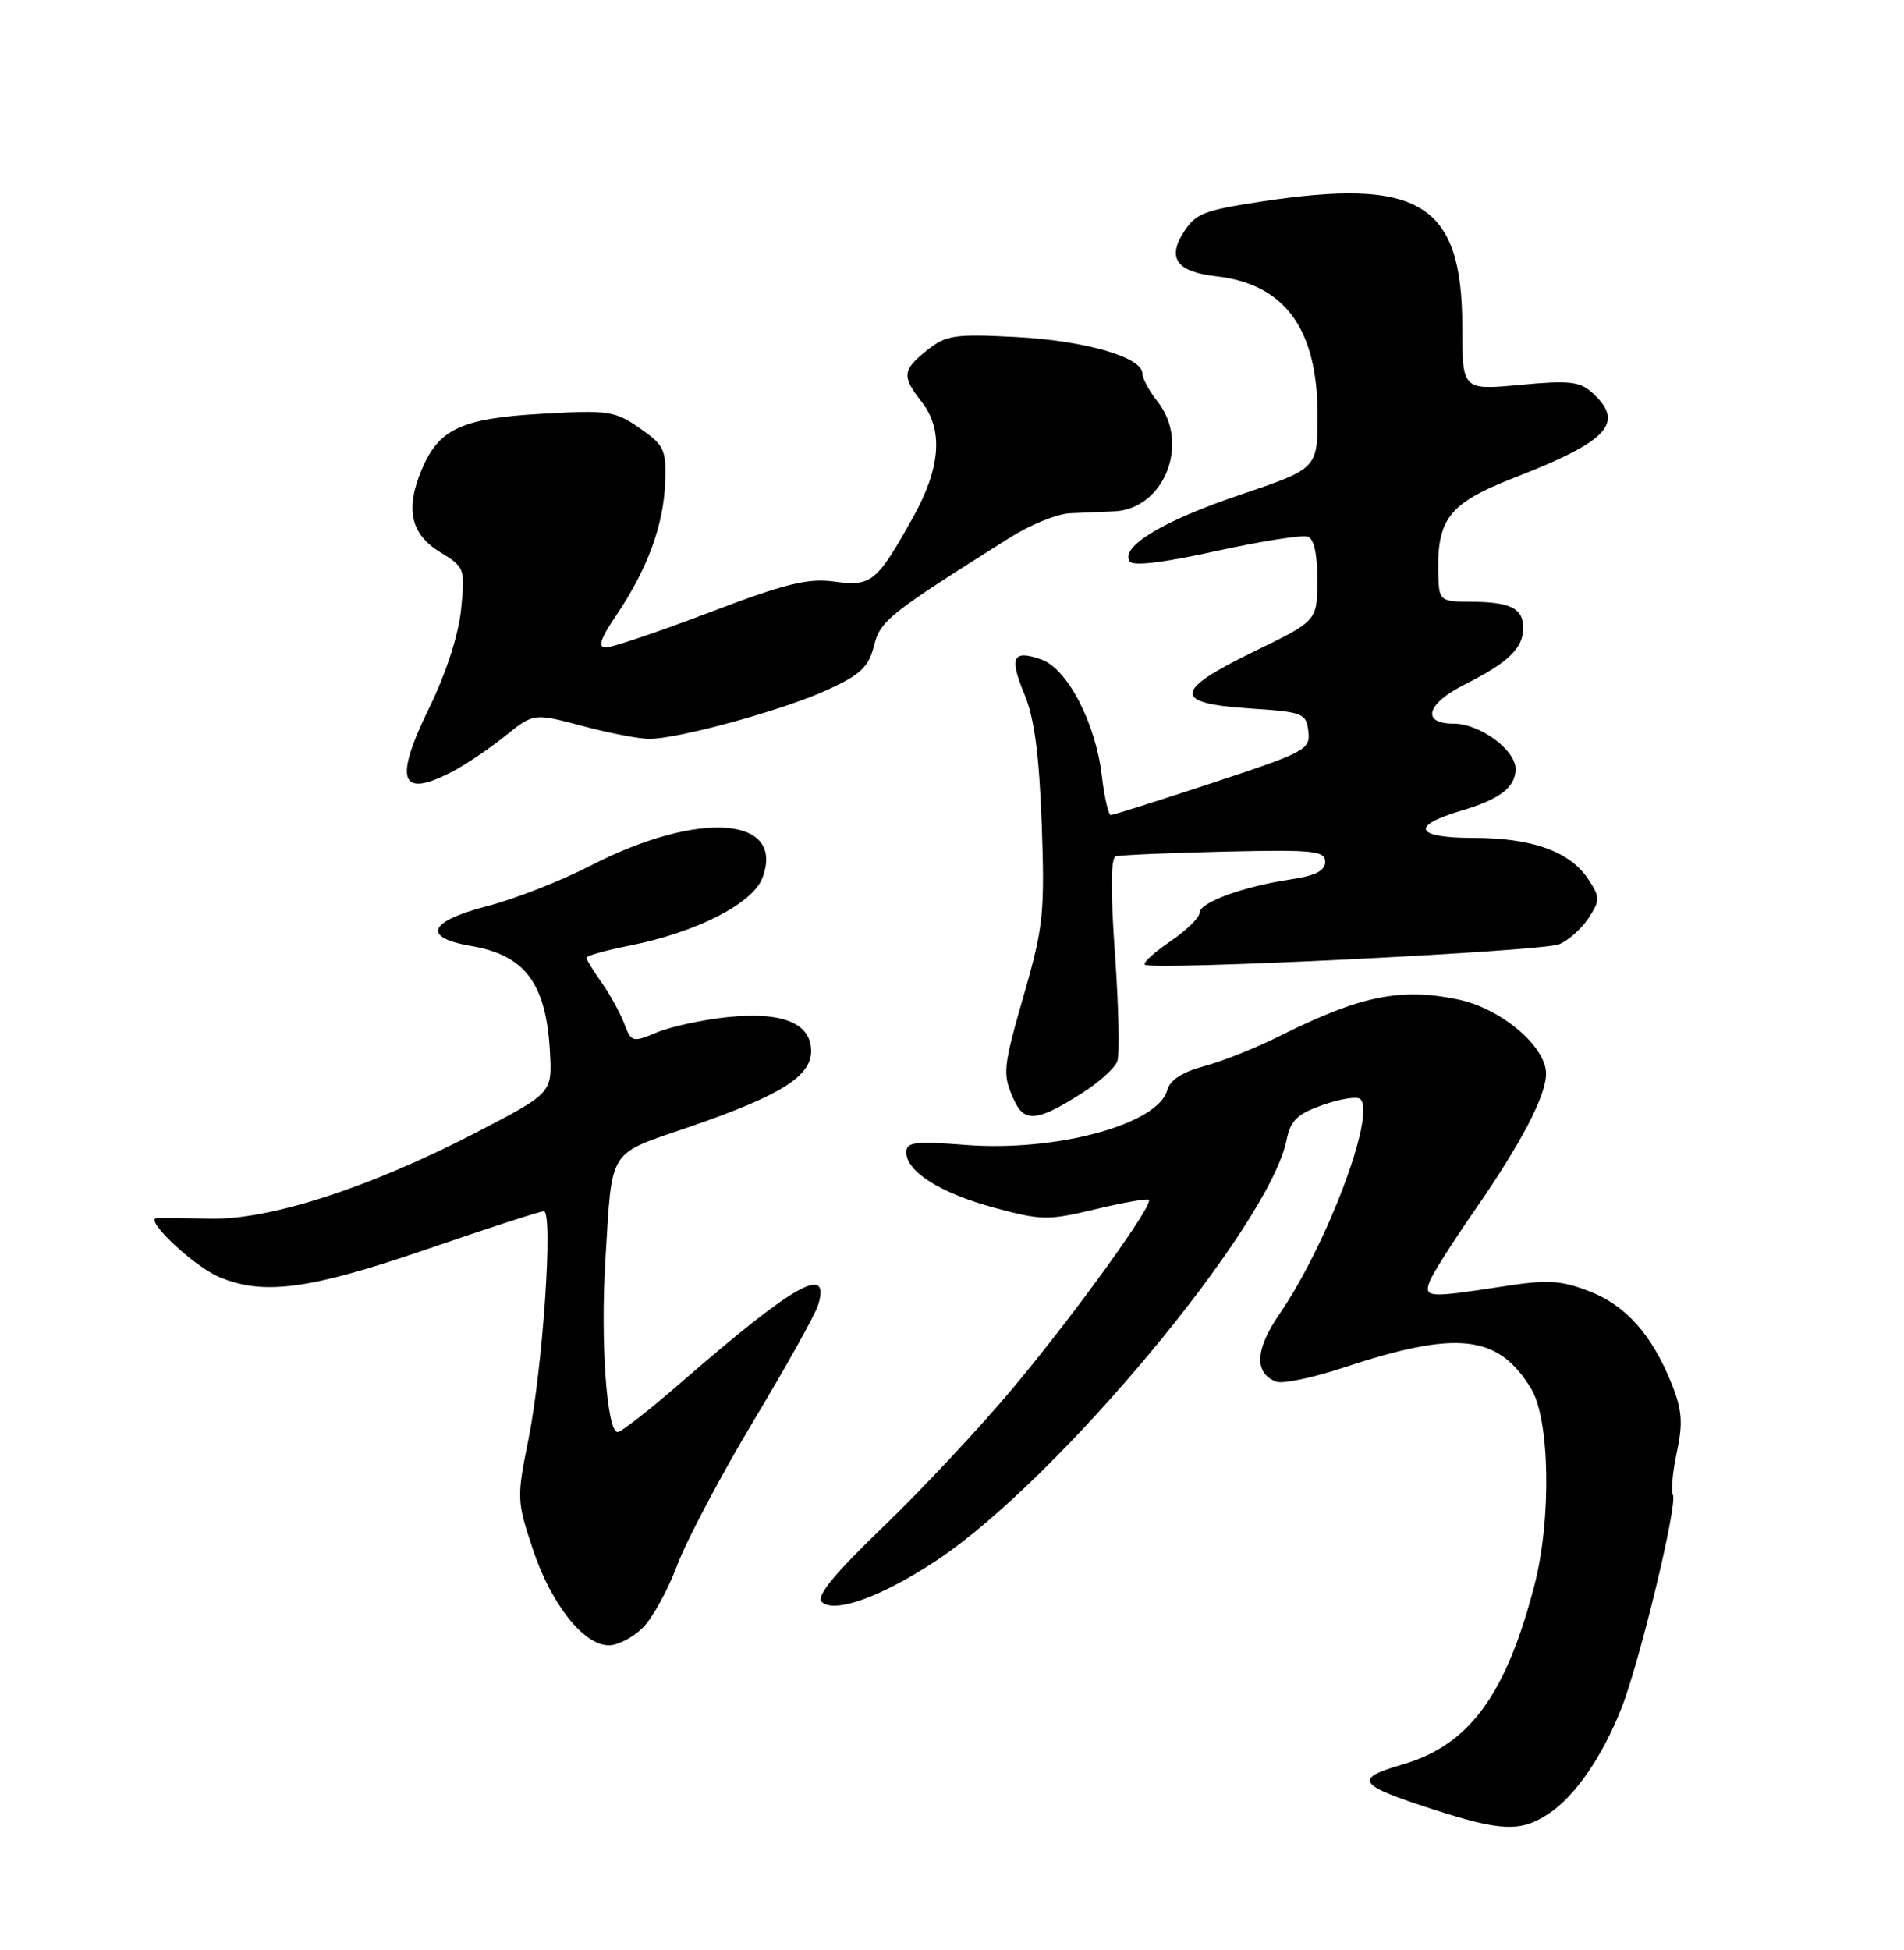<?xml version="1.0" encoding="UTF-8" standalone="no"?>
<!DOCTYPE svg PUBLIC "-//W3C//DTD SVG 1.1//EN" "http://www.w3.org/Graphics/SVG/1.1/DTD/svg11.dtd" >
<svg xmlns="http://www.w3.org/2000/svg" xmlns:xlink="http://www.w3.org/1999/xlink" version="1.1" viewBox="0 0 250 256">
 <g >
 <path fill="currentColor"
d=" M 203.31 238.13 C 206.80 235.83 210.37 230.66 212.90 224.26 C 215.32 218.11 220.33 197.34 219.65 196.25 C 219.38 195.80 219.61 193.29 220.17 190.67 C 220.99 186.82 220.86 185.11 219.51 181.71 C 216.93 175.24 213.46 171.34 208.63 169.50 C 204.87 168.06 203.18 167.97 197.17 168.91 C 187.59 170.39 186.93 170.35 187.71 168.25 C 188.07 167.29 190.70 163.12 193.56 159.00 C 199.77 150.04 203.00 143.86 203.00 140.94 C 203.00 137.38 197.10 132.40 191.48 131.22 C 183.91 129.63 178.61 130.72 167.97 136.04 C 164.94 137.56 160.50 139.33 158.11 139.97 C 155.24 140.74 153.60 141.80 153.26 143.11 C 152.09 147.59 138.73 151.23 126.82 150.31 C 120.11 149.79 119.00 149.93 119.00 151.28 C 119.00 153.82 123.49 156.64 130.58 158.56 C 136.73 160.22 137.62 160.24 143.83 158.75 C 147.49 157.87 150.65 157.32 150.85 157.51 C 151.49 158.15 141.08 172.57 133.06 182.16 C 128.77 187.30 121.11 195.49 116.04 200.37 C 109.59 206.57 107.15 209.55 107.88 210.28 C 109.51 211.91 115.88 209.60 123.13 204.75 C 139.04 194.13 166.65 160.93 168.93 149.67 C 169.46 147.07 170.32 146.24 173.75 145.04 C 176.04 144.24 178.24 143.90 178.62 144.29 C 180.67 146.34 174.21 163.48 167.97 172.55 C 164.79 177.17 164.65 180.27 167.57 181.39 C 168.39 181.70 172.31 180.89 176.28 179.58 C 191.36 174.59 196.70 175.18 201.04 182.30 C 203.50 186.33 203.72 199.42 201.49 208.06 C 197.73 222.55 192.92 229.09 184.16 231.64 C 177.67 233.53 178.19 234.31 188.11 237.52 C 197.10 240.43 199.67 240.53 203.31 238.13 Z  M 84.40 213.69 C 85.68 212.42 87.71 208.72 88.92 205.48 C 90.14 202.24 94.64 193.71 98.94 186.54 C 103.24 179.37 107.06 172.53 107.42 171.33 C 109.10 165.84 104.27 168.58 89.22 181.67 C 85.21 185.15 81.56 188.00 81.10 188.00 C 79.68 188.00 78.83 176.20 79.48 165.58 C 80.42 150.43 79.62 151.70 90.68 147.89 C 102.50 143.81 106.50 141.31 106.50 137.99 C 106.50 134.32 102.74 132.79 95.54 133.53 C 92.27 133.87 88.09 134.77 86.25 135.54 C 83.04 136.88 82.89 136.84 81.94 134.33 C 81.39 132.91 80.06 130.49 78.98 128.97 C 77.89 127.44 77.00 125.98 77.00 125.73 C 77.00 125.47 79.59 124.75 82.75 124.12 C 91.39 122.41 98.81 118.63 100.09 115.29 C 103.20 107.16 91.75 106.33 77.54 113.64 C 73.67 115.64 67.58 118.02 64.00 118.95 C 56.23 120.96 55.36 123.08 61.86 124.19 C 68.96 125.40 71.72 129.11 72.21 138.12 C 72.50 143.50 72.50 143.50 62.50 148.69 C 48.59 155.90 35.42 160.17 27.63 159.99 C 24.26 159.91 21.08 159.88 20.56 159.92 C 18.90 160.06 25.40 166.20 28.72 167.62 C 34.53 170.11 40.63 169.30 56.01 164.01 C 63.98 161.27 70.91 159.02 71.40 159.01 C 72.67 158.99 71.28 179.55 69.37 189.03 C 67.84 196.63 67.86 197.08 69.97 203.41 C 72.37 210.61 76.63 216.00 79.95 216.00 C 81.13 216.00 83.13 214.96 84.40 213.69 Z  M 142.30 143.36 C 144.39 142.01 146.37 140.21 146.70 139.35 C 147.03 138.49 146.89 132.16 146.40 125.27 C 145.81 117.01 145.84 112.64 146.50 112.42 C 147.05 112.25 153.46 111.97 160.75 111.80 C 172.48 111.53 174.00 111.69 174.00 113.14 C 174.00 114.31 172.72 114.97 169.45 115.45 C 163.17 116.40 157.50 118.48 157.50 119.84 C 157.50 120.46 155.78 122.15 153.67 123.58 C 151.57 125.01 150.05 126.39 150.31 126.64 C 151.09 127.43 202.36 124.91 204.70 123.97 C 205.91 123.49 207.64 121.95 208.56 120.55 C 210.12 118.17 210.12 117.83 208.54 115.42 C 206.16 111.79 201.17 110.00 193.45 110.00 C 185.82 110.00 185.10 108.43 191.83 106.44 C 196.94 104.93 199.00 103.36 199.00 100.95 C 199.00 98.44 194.30 95.00 190.87 95.00 C 186.58 95.00 187.29 92.40 192.25 89.90 C 198.03 87.00 200.00 85.10 200.00 82.45 C 200.00 79.83 198.30 79.00 192.92 79.00 C 189.34 79.00 188.99 78.76 188.88 76.25 C 188.54 68.10 190.00 66.15 199.12 62.60 C 211.23 57.87 213.39 55.47 209.07 51.56 C 207.43 50.07 206.02 49.92 199.57 50.53 C 192.00 51.23 192.00 51.23 192.00 42.87 C 191.99 26.71 186.43 23.27 165.50 26.48 C 158.06 27.62 157.03 28.03 155.49 30.37 C 153.19 33.88 154.47 35.68 159.67 36.27 C 168.70 37.28 173.00 43.16 173.00 54.51 C 173.00 61.52 173.00 61.52 162.82 64.96 C 152.68 68.39 147.11 71.75 148.31 73.69 C 148.72 74.36 152.68 73.89 159.71 72.34 C 165.63 71.04 171.04 70.19 171.74 70.45 C 172.54 70.76 172.99 72.86 172.97 76.22 C 172.95 81.50 172.95 81.50 164.72 85.50 C 154.07 90.68 153.91 92.33 164.00 93.00 C 171.11 93.47 171.52 93.63 171.79 96.01 C 172.07 98.40 171.44 98.74 159.25 102.76 C 152.19 105.09 146.16 107.00 145.85 107.00 C 145.54 107.00 145.00 104.65 144.66 101.78 C 143.84 94.85 140.14 87.77 136.71 86.57 C 132.96 85.25 132.48 86.27 134.54 91.21 C 135.81 94.27 136.45 99.12 136.78 108.18 C 137.19 119.65 136.98 121.71 134.62 129.97 C 131.63 140.36 131.57 140.97 133.17 144.47 C 134.52 147.44 136.30 147.22 142.30 143.36 Z  M 59.30 101.35 C 61.06 100.44 64.21 98.32 66.29 96.65 C 70.08 93.60 70.08 93.60 76.45 95.30 C 79.96 96.24 83.92 97.00 85.25 97.00 C 89.10 97.00 102.82 93.23 108.61 90.58 C 112.98 88.58 114.05 87.57 114.74 84.83 C 115.58 81.47 116.60 80.66 132.73 70.50 C 135.36 68.85 138.85 67.45 140.50 67.38 C 142.15 67.31 144.76 67.20 146.30 67.13 C 152.88 66.83 156.30 58.19 152.00 52.73 C 150.90 51.33 150.00 49.67 150.00 49.04 C 150.00 46.90 142.52 44.73 133.50 44.25 C 125.35 43.82 124.24 43.99 121.75 45.96 C 118.47 48.57 118.38 49.39 121.00 52.73 C 123.89 56.41 123.53 61.39 119.88 67.92 C 115.12 76.46 114.42 77.02 109.54 76.35 C 106.08 75.88 103.14 76.60 93.19 80.39 C 86.52 82.92 80.39 85.00 79.57 85.00 C 78.45 85.00 78.80 83.91 80.95 80.73 C 85.00 74.73 87.14 68.92 87.33 63.38 C 87.49 59.01 87.23 58.45 84.00 56.21 C 80.74 53.95 79.87 53.82 71.19 54.32 C 60.57 54.92 57.61 56.30 55.36 61.68 C 53.19 66.87 53.93 70.12 57.79 72.49 C 61.02 74.46 61.08 74.62 60.54 80.00 C 60.20 83.36 58.59 88.34 56.41 92.81 C 51.69 102.46 52.50 104.86 59.30 101.35 Z "/>
</g>
</svg>